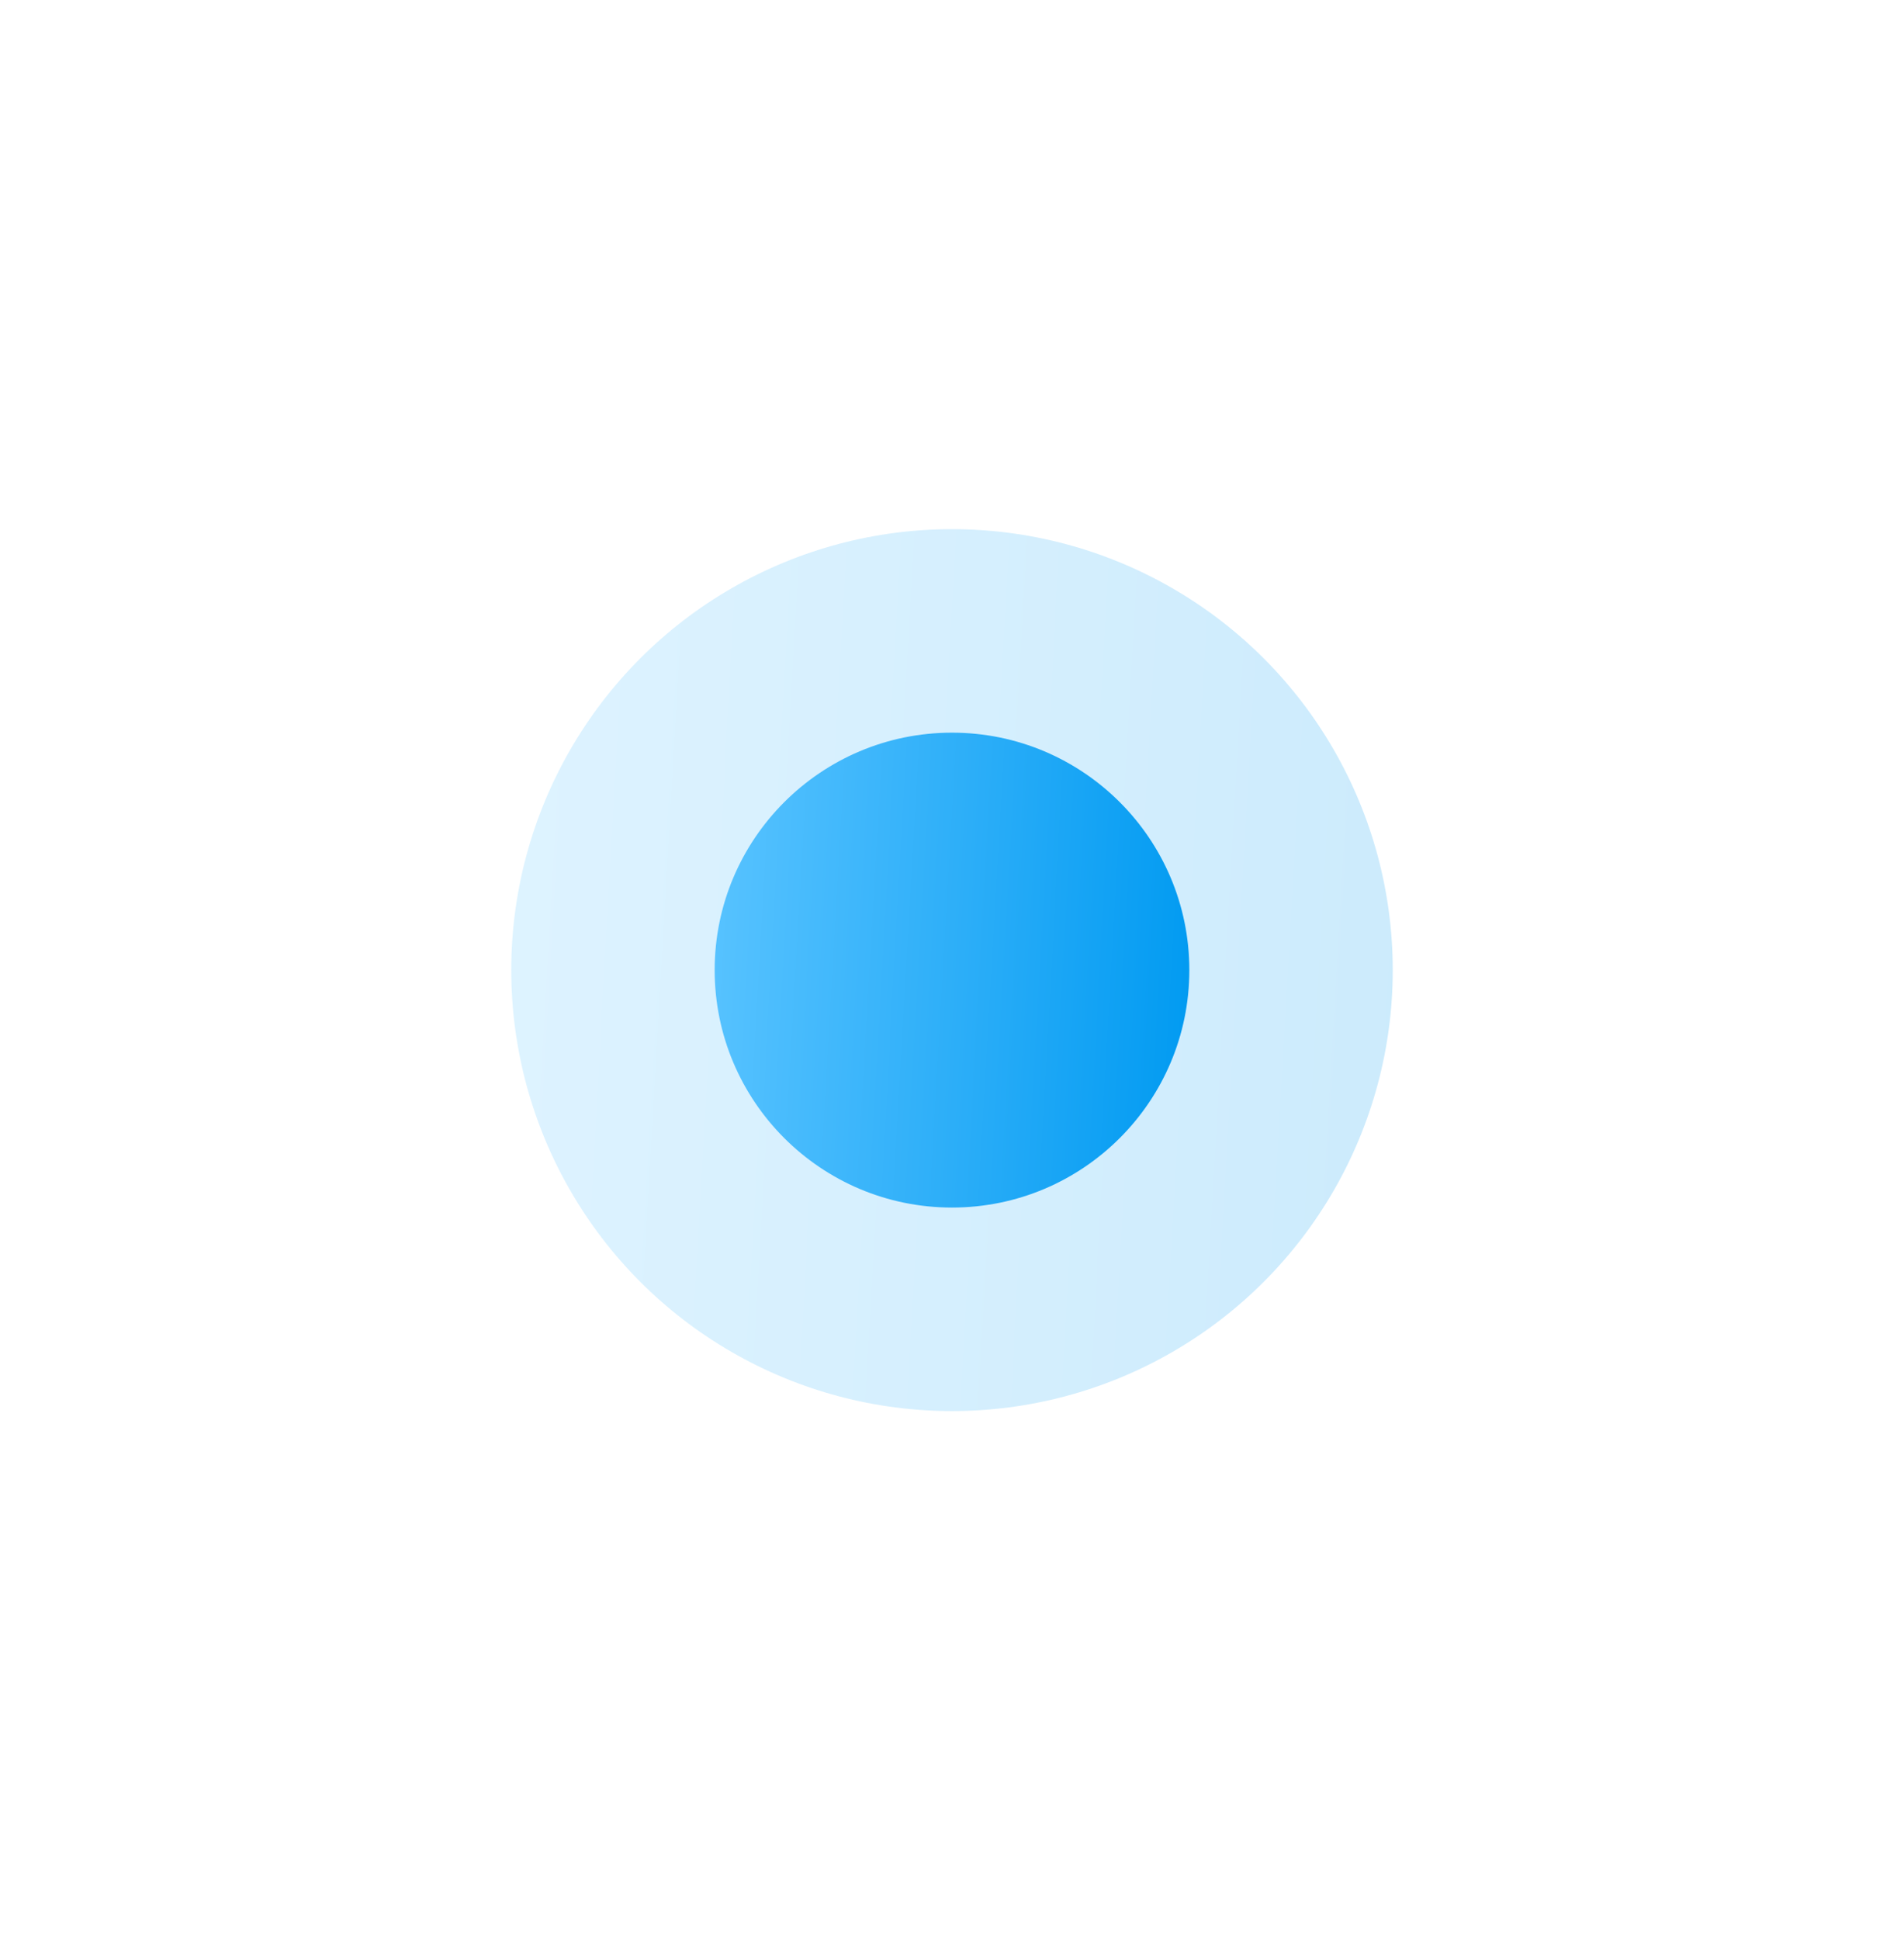<svg width="54" height="55" viewBox="0 0 54 55" fill="none" xmlns="http://www.w3.org/2000/svg">
<circle cx="27" cy="27.5" r="12.5" fill="url(#paint0_linear_215_292)" fill-opacity="0.2"/>
<g filter="url(#filter0_d_215_292)">
<circle cx="27" cy="27.5" r="6.731" fill="url(#paint1_linear_215_292)"/>
</g>
<defs>
<filter id="filter0_d_215_292" x="0.27" y="0.769" width="53.462" height="53.461" filterUnits="userSpaceOnUse" color-interpolation-filters="sRGB">
<feFlood flood-opacity="0" result="BackgroundImageFix"/>
<feColorMatrix in="SourceAlpha" type="matrix" values="0 0 0 0 0 0 0 0 0 0 0 0 0 0 0 0 0 0 127 0" result="hardAlpha"/>
<feOffset/>
<feGaussianBlur stdDeviation="10"/>
<feComposite in2="hardAlpha" operator="out"/>
<feColorMatrix type="matrix" values="0 0 0 0 0.216 0 0 0 0 0.706 0 0 0 0 0.98 0 0 0 1 0"/>
<feBlend mode="normal" in2="BackgroundImageFix" result="effect1_dropShadow_215_292"/>
<feBlend mode="normal" in="SourceGraphic" in2="effect1_dropShadow_215_292" result="shape"/>
</filter>
<linearGradient id="paint0_linear_215_292" x1="14.597" y1="15" x2="40.736" y2="16.482" gradientUnits="userSpaceOnUse">
<stop stop-color="#58C3FF"/>
<stop offset="0.519" stop-color="#2CAEF8"/>
<stop offset="1" stop-color="#009AF1"/>
</linearGradient>
<linearGradient id="paint1_linear_215_292" x1="20.322" y1="20.769" x2="34.397" y2="21.567" gradientUnits="userSpaceOnUse">
<stop stop-color="#58C3FF"/>
<stop offset="0.519" stop-color="#2CAEF8"/>
<stop offset="1" stop-color="#009AF1"/>
</linearGradient>
</defs>
</svg>
